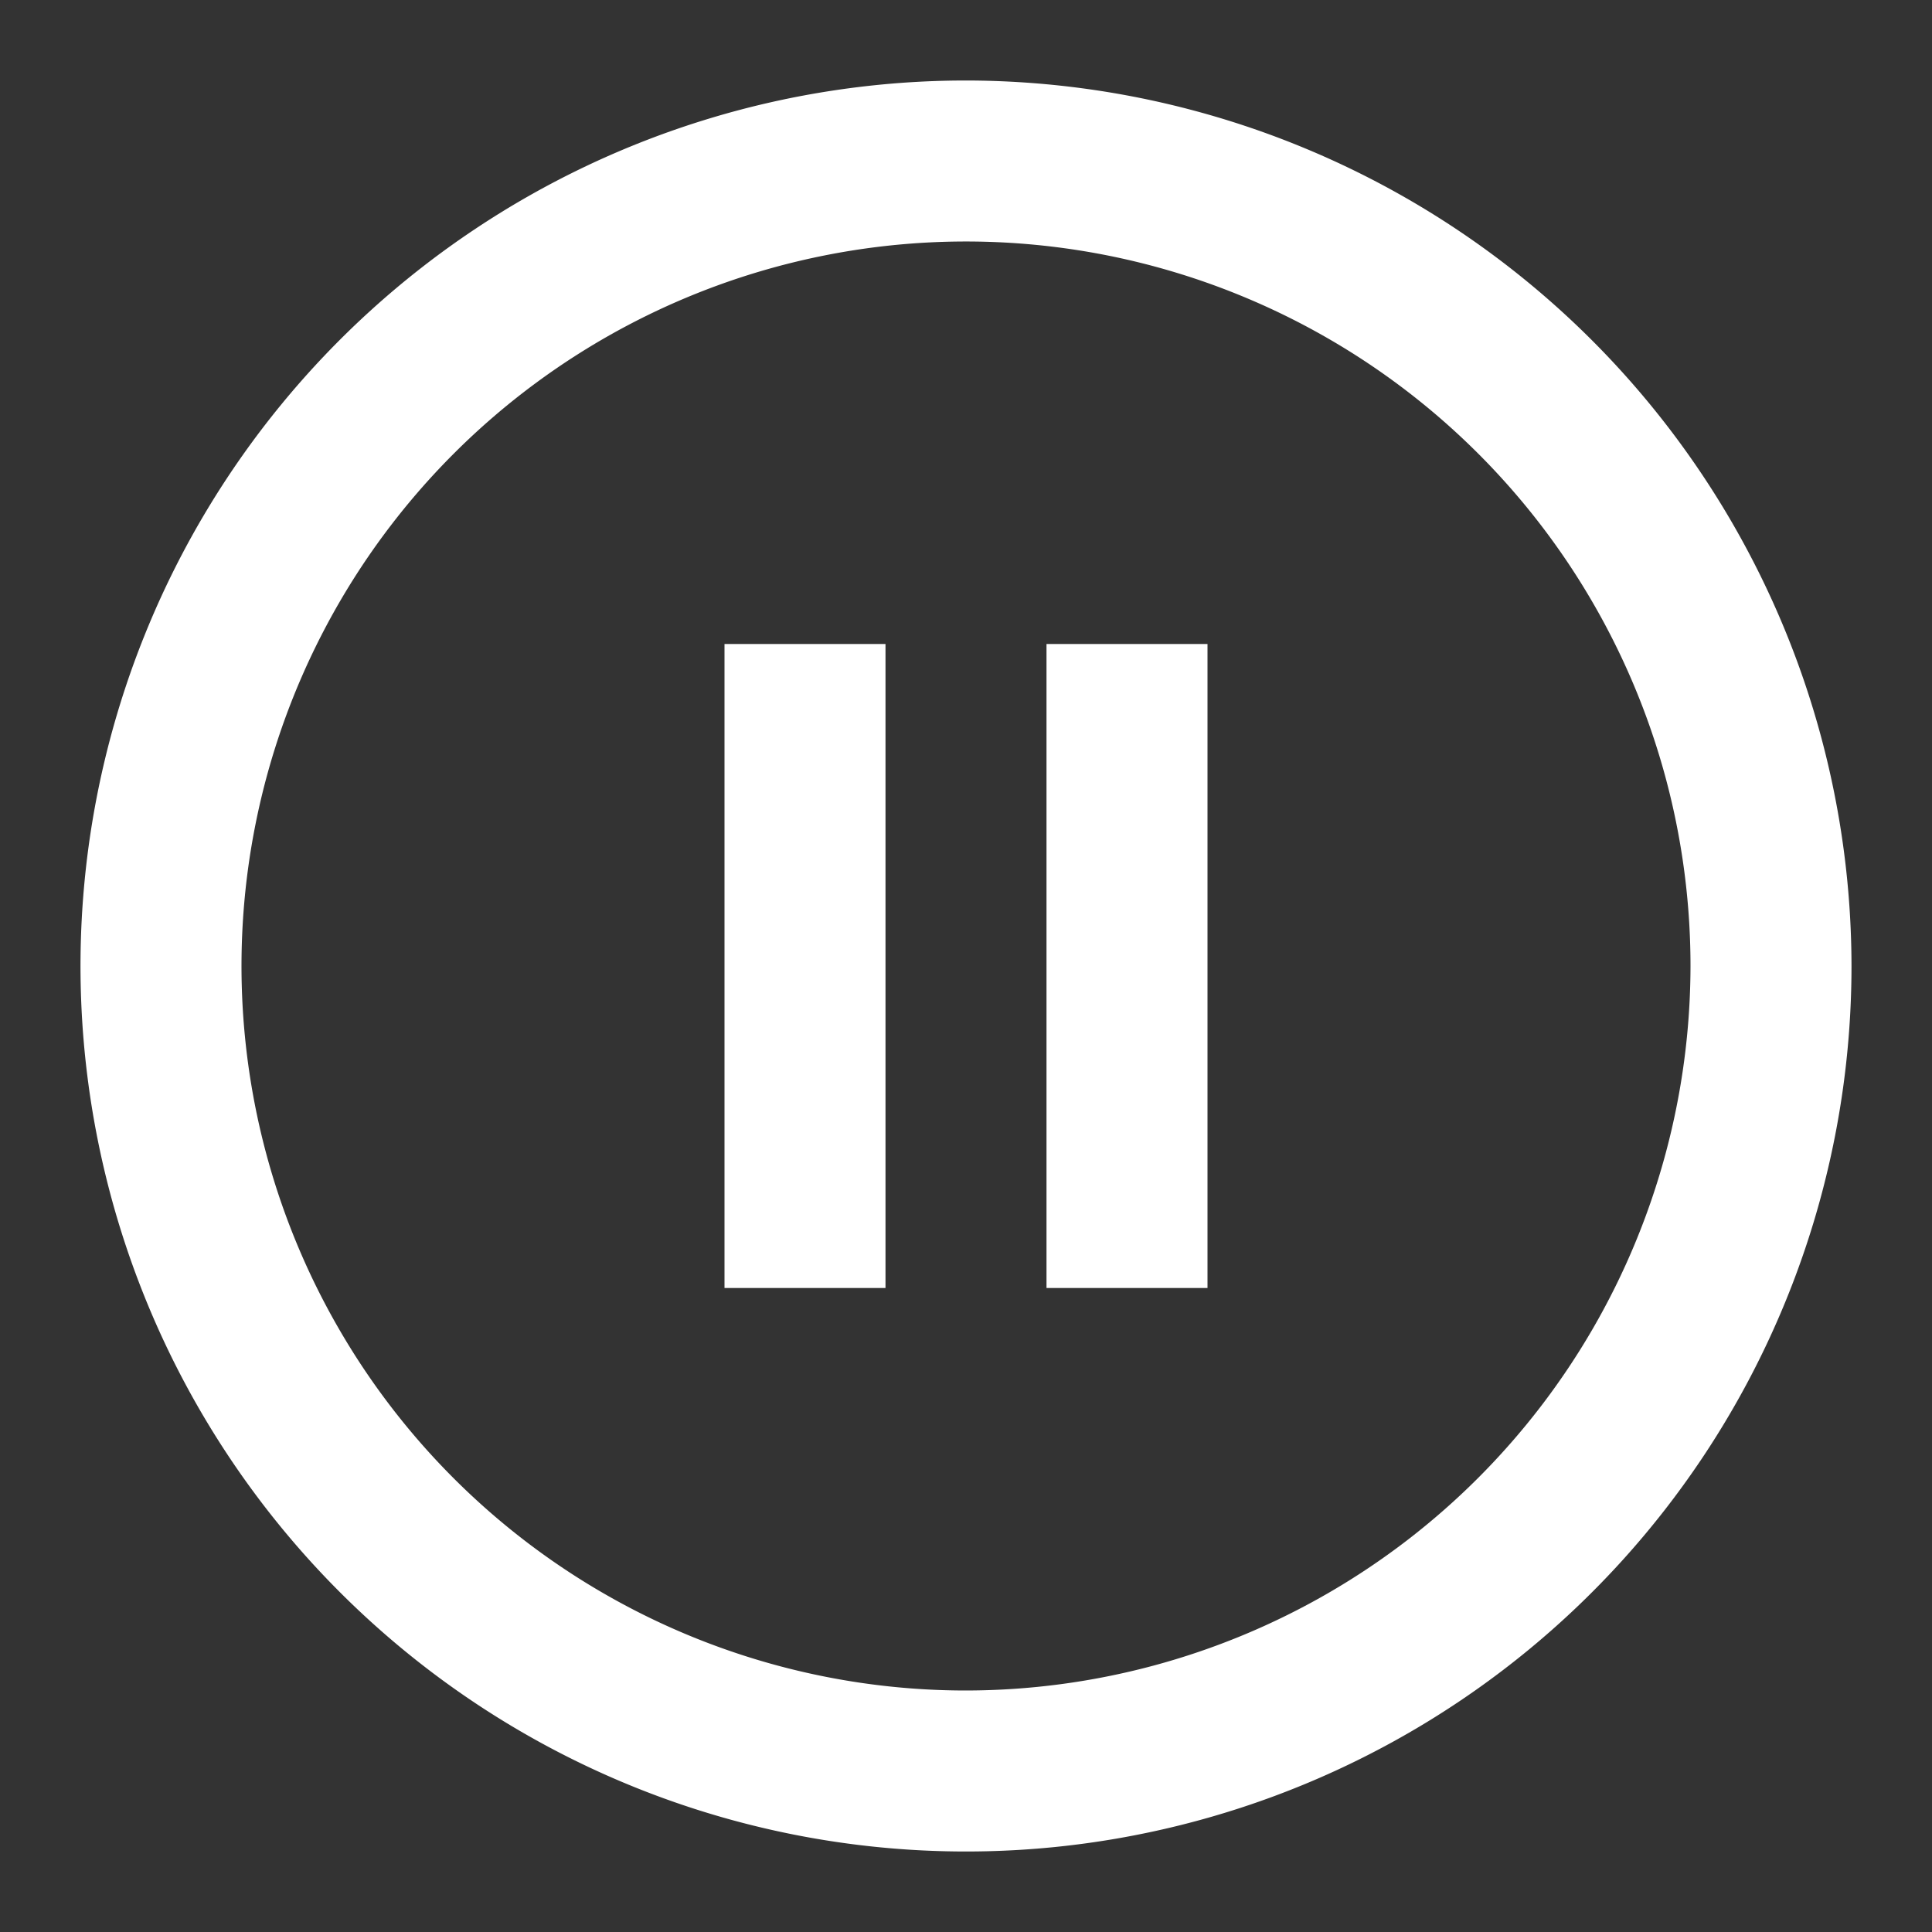 <!-- icon666.com - MILLIONS vector ICONS FREE --><svg viewBox="0 0 24 24" xmlns="http://www.w3.org/2000/svg"><rect x="0" y="0" width="24" height="24" fill="#333333" stroke="none"/><path d="m12 1a11 11 0 1 0 11 11 11.013 11.013 0 0 0 -11-11zm0 20a9 9 0 1 1 9-9 9.011 9.011 0 0 1 -9 9z" fill="#000000" style="fill: rgb(255, 255, 255);"></path><path d="m9 8h2v8h-2z" fill="#000000" style="fill: rgb(255, 255, 255);"></path><path d="m13 8h2v8h-2z" fill="#000000" style="fill: rgb(255, 255, 255);"></path></svg>